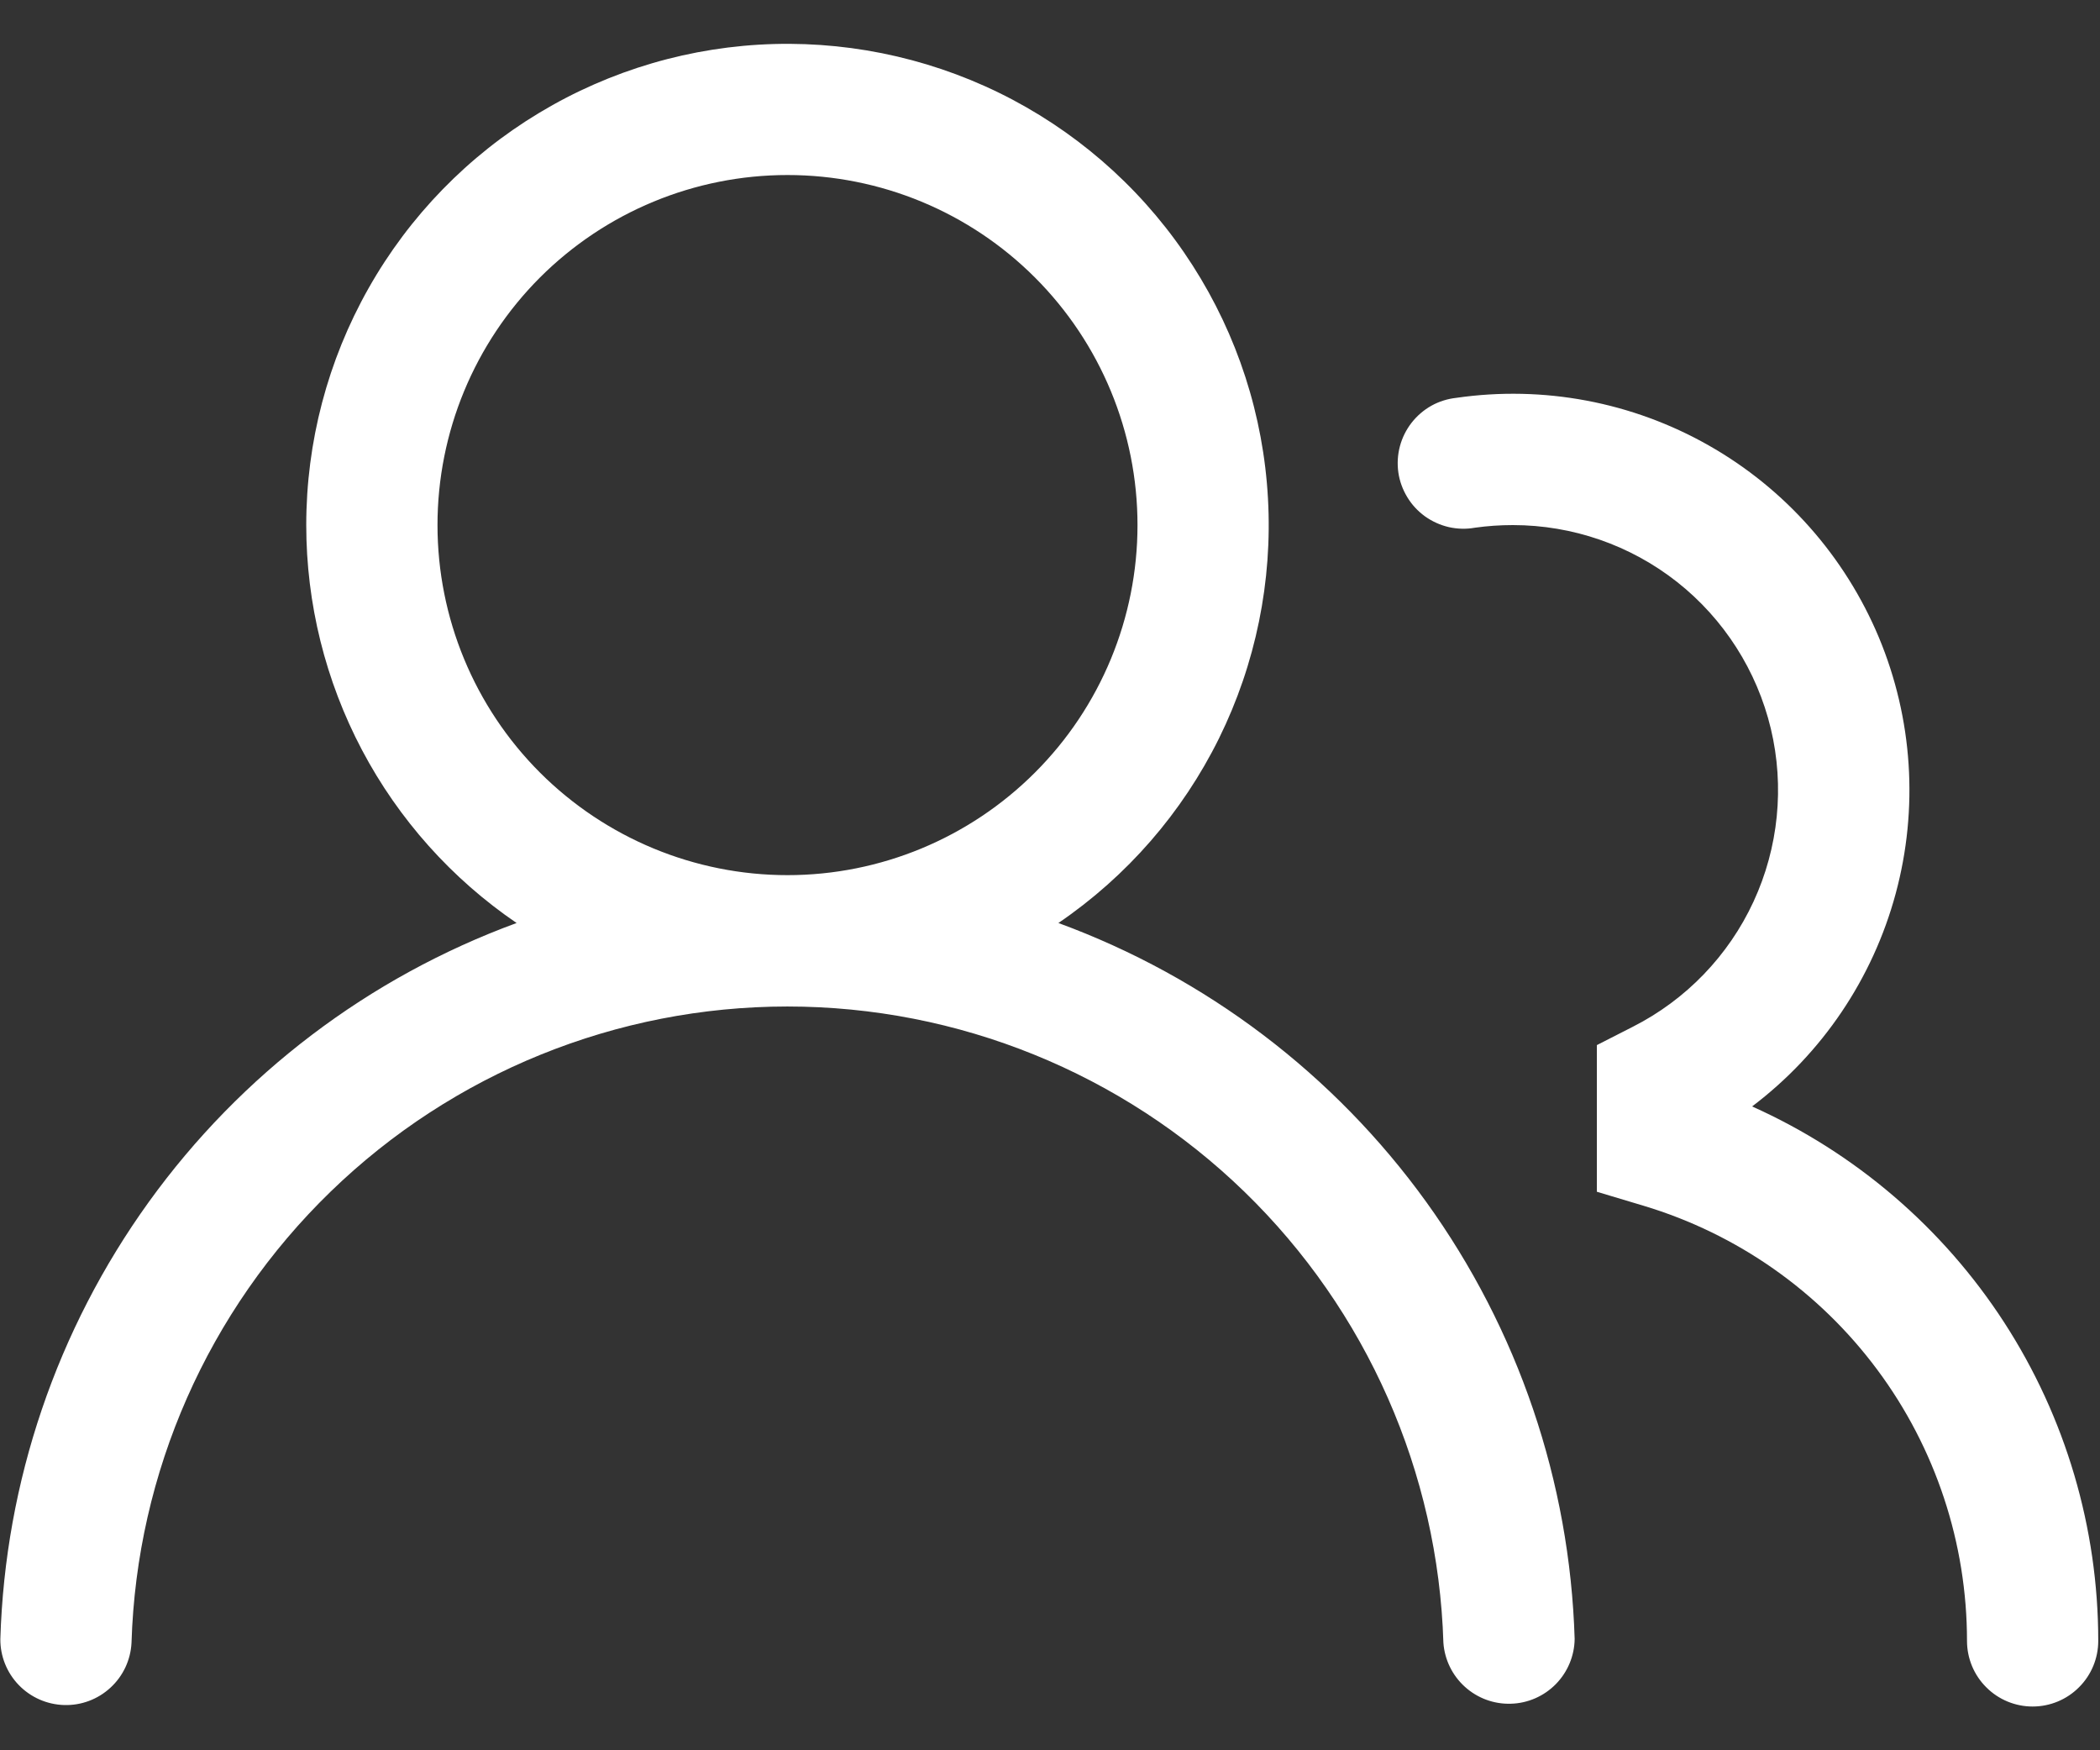 <svg width="24" height="20" viewBox="0 0 24 20" fill="none" xmlns="http://www.w3.org/2000/svg">
<rect x="0" y="0" width="24" height="20" fill="#333333" stroke="none"/>
<path d="M3.5 6C3.5 5.052 3.745 4.12 4.212 3.294C4.678 2.469 5.35 1.778 6.163 1.289C6.975 0.8 7.9 0.529 8.847 0.503C9.795 0.477 10.734 0.696 11.572 1.139C12.41 1.583 13.119 2.235 13.63 3.033C14.142 3.831 14.439 4.748 14.491 5.695C14.544 6.642 14.351 7.586 13.932 8.436C13.512 9.286 12.88 10.013 12.096 10.547C13.783 11.166 15.247 12.275 16.299 13.733C17.35 15.191 17.941 16.93 17.996 18.727C17.994 18.921 17.916 19.106 17.781 19.244C17.645 19.382 17.461 19.463 17.267 19.468C17.074 19.474 16.886 19.405 16.742 19.275C16.598 19.145 16.51 18.965 16.496 18.772C16.436 16.823 15.62 14.975 14.221 13.617C12.822 12.26 10.949 11.501 8.999 11.501C7.05 11.501 5.177 12.26 3.778 13.617C2.378 14.975 1.562 16.823 1.503 18.772C1.493 18.968 1.407 19.152 1.262 19.285C1.118 19.418 0.928 19.489 0.732 19.483C0.536 19.477 0.35 19.395 0.214 19.254C0.078 19.113 0.002 18.924 0.004 18.728C0.058 16.931 0.65 15.192 1.701 13.734C2.752 12.276 4.216 11.166 5.904 10.547C5.163 10.042 4.557 9.364 4.138 8.572C3.719 7.779 3.5 6.896 3.5 6ZM9 2C7.939 2 6.922 2.421 6.171 3.171C5.421 3.922 5 4.939 5 6C5 7.061 5.421 8.078 6.171 8.828C6.922 9.578 7.939 10 9 10C10.061 10 11.078 9.578 11.828 8.828C12.579 8.078 13 7.061 13 6C13 4.939 12.579 3.922 11.828 3.171C11.078 2.421 10.061 2 9 2ZM17.29 6C17.143 6 16.998 6.01 16.856 6.03C16.757 6.048 16.655 6.045 16.557 6.023C16.459 6 16.366 5.958 16.284 5.899C16.203 5.84 16.134 5.766 16.082 5.679C16.03 5.593 15.995 5.497 15.981 5.398C15.967 5.298 15.973 5.196 15.999 5.099C16.025 5.002 16.07 4.911 16.132 4.831C16.194 4.752 16.271 4.685 16.359 4.636C16.447 4.587 16.544 4.557 16.644 4.546C17.639 4.402 18.653 4.593 19.527 5.089C20.401 5.584 21.085 6.357 21.473 7.284C21.86 8.212 21.927 9.241 21.665 10.211C21.403 11.181 20.826 12.037 20.024 12.643C21.202 13.171 22.203 14.028 22.905 15.111C23.607 16.195 23.98 17.459 23.98 18.75C23.98 18.949 23.901 19.14 23.76 19.28C23.62 19.421 23.429 19.5 23.23 19.5C23.031 19.5 22.84 19.421 22.7 19.28C22.559 19.14 22.48 18.949 22.48 18.75C22.48 17.634 22.121 16.547 21.455 15.652C20.789 14.756 19.853 14.099 18.784 13.778L18.25 13.618V11.942L18.66 11.733C19.268 11.425 19.754 10.921 20.04 10.303C20.326 9.685 20.396 8.988 20.238 8.326C20.079 7.663 19.702 7.073 19.168 6.651C18.633 6.229 17.971 6 17.29 6Z" fill="#FFFFFF"/>
</svg>
